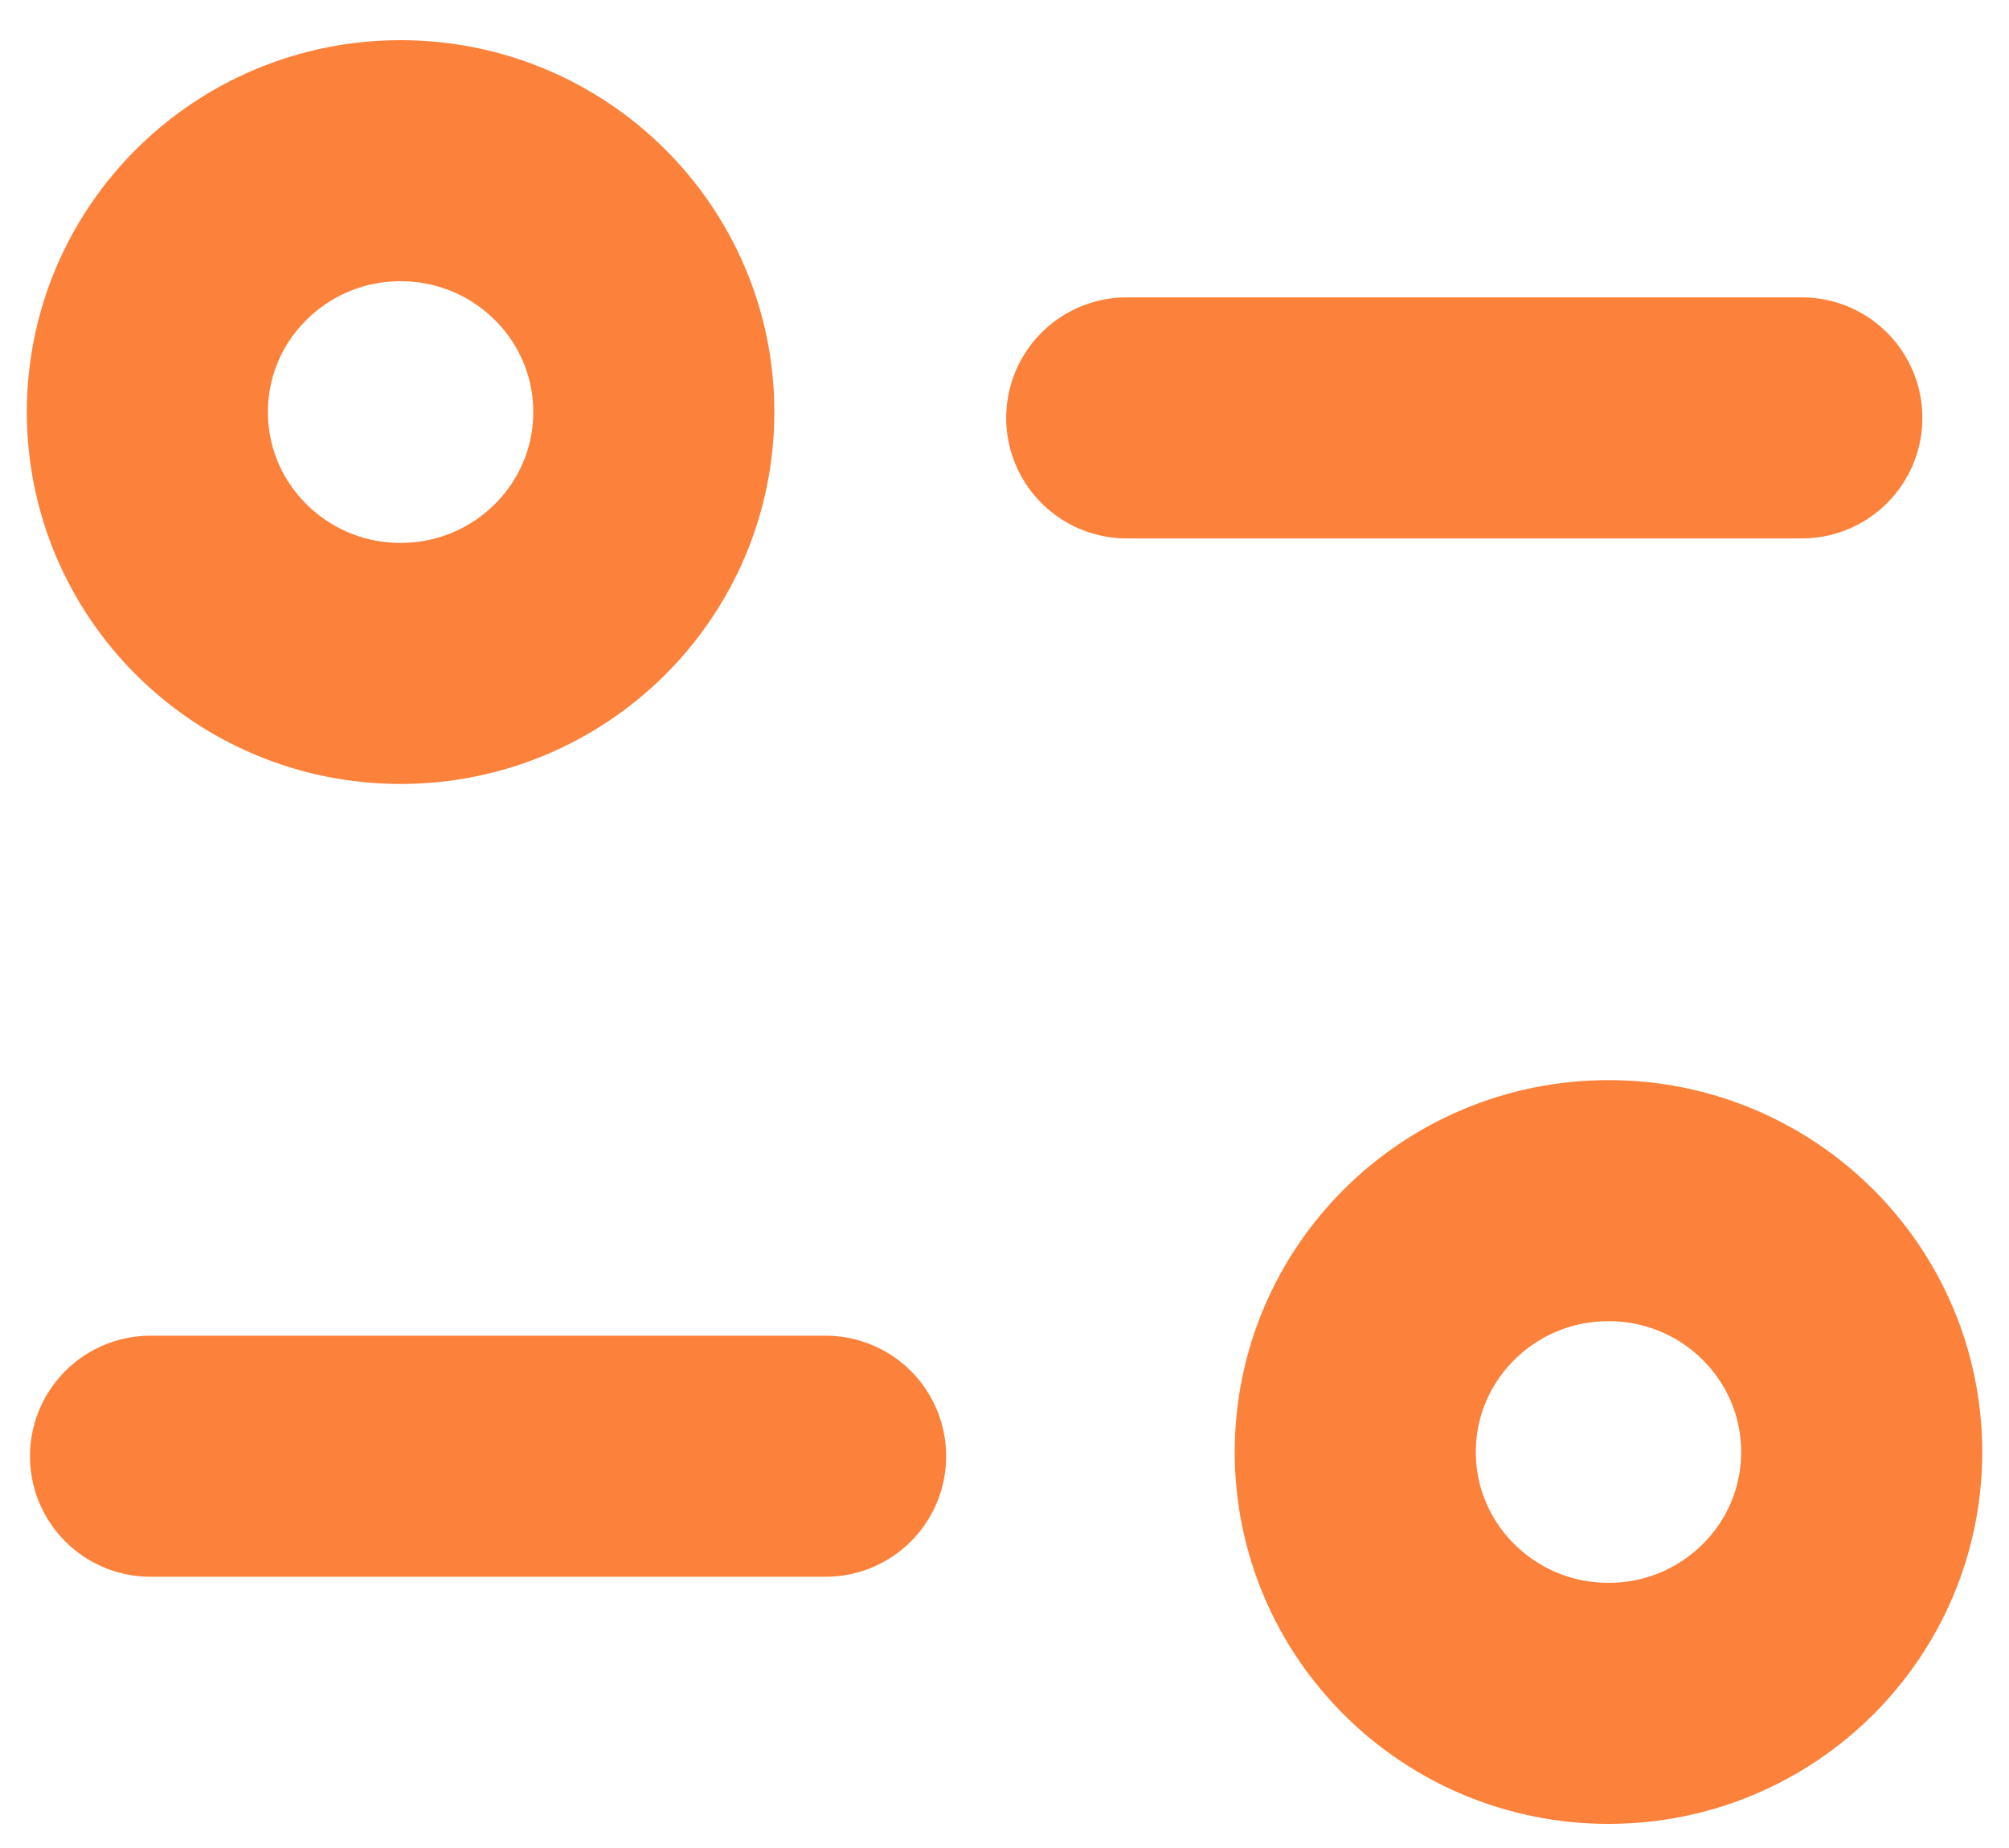 <svg width="25" height="23" viewBox="0 0 25 23" fill="none" xmlns="http://www.w3.org/2000/svg">
<path d="M10.274 18.124H1.873" stroke="#FC813A" stroke-width="3" stroke-linecap="round" stroke-linejoin="round"/>
<path d="M14.021 5.201H22.422" stroke="#FC813A" stroke-width="3" stroke-linecap="round" stroke-linejoin="round"/>
<path fill-rule="evenodd" clip-rule="evenodd" d="M8.136 5.128C8.136 3.401 6.725 2 4.985 2C3.245 2 1.834 3.401 1.834 5.128C1.834 6.856 3.245 8.257 4.985 8.257C6.725 8.257 8.136 6.856 8.136 5.128Z" stroke="#FC813A" stroke-width="3" stroke-linecap="round" stroke-linejoin="round"/>
<path fill-rule="evenodd" clip-rule="evenodd" d="M23.167 18.072C23.167 16.344 21.757 14.943 20.017 14.943C18.276 14.943 16.865 16.344 16.865 18.072C16.865 19.799 18.276 21.2 20.017 21.2C21.757 21.2 23.167 19.799 23.167 18.072Z" stroke="#FC813A" stroke-width="3" stroke-linecap="round" stroke-linejoin="round"/>
</svg>
